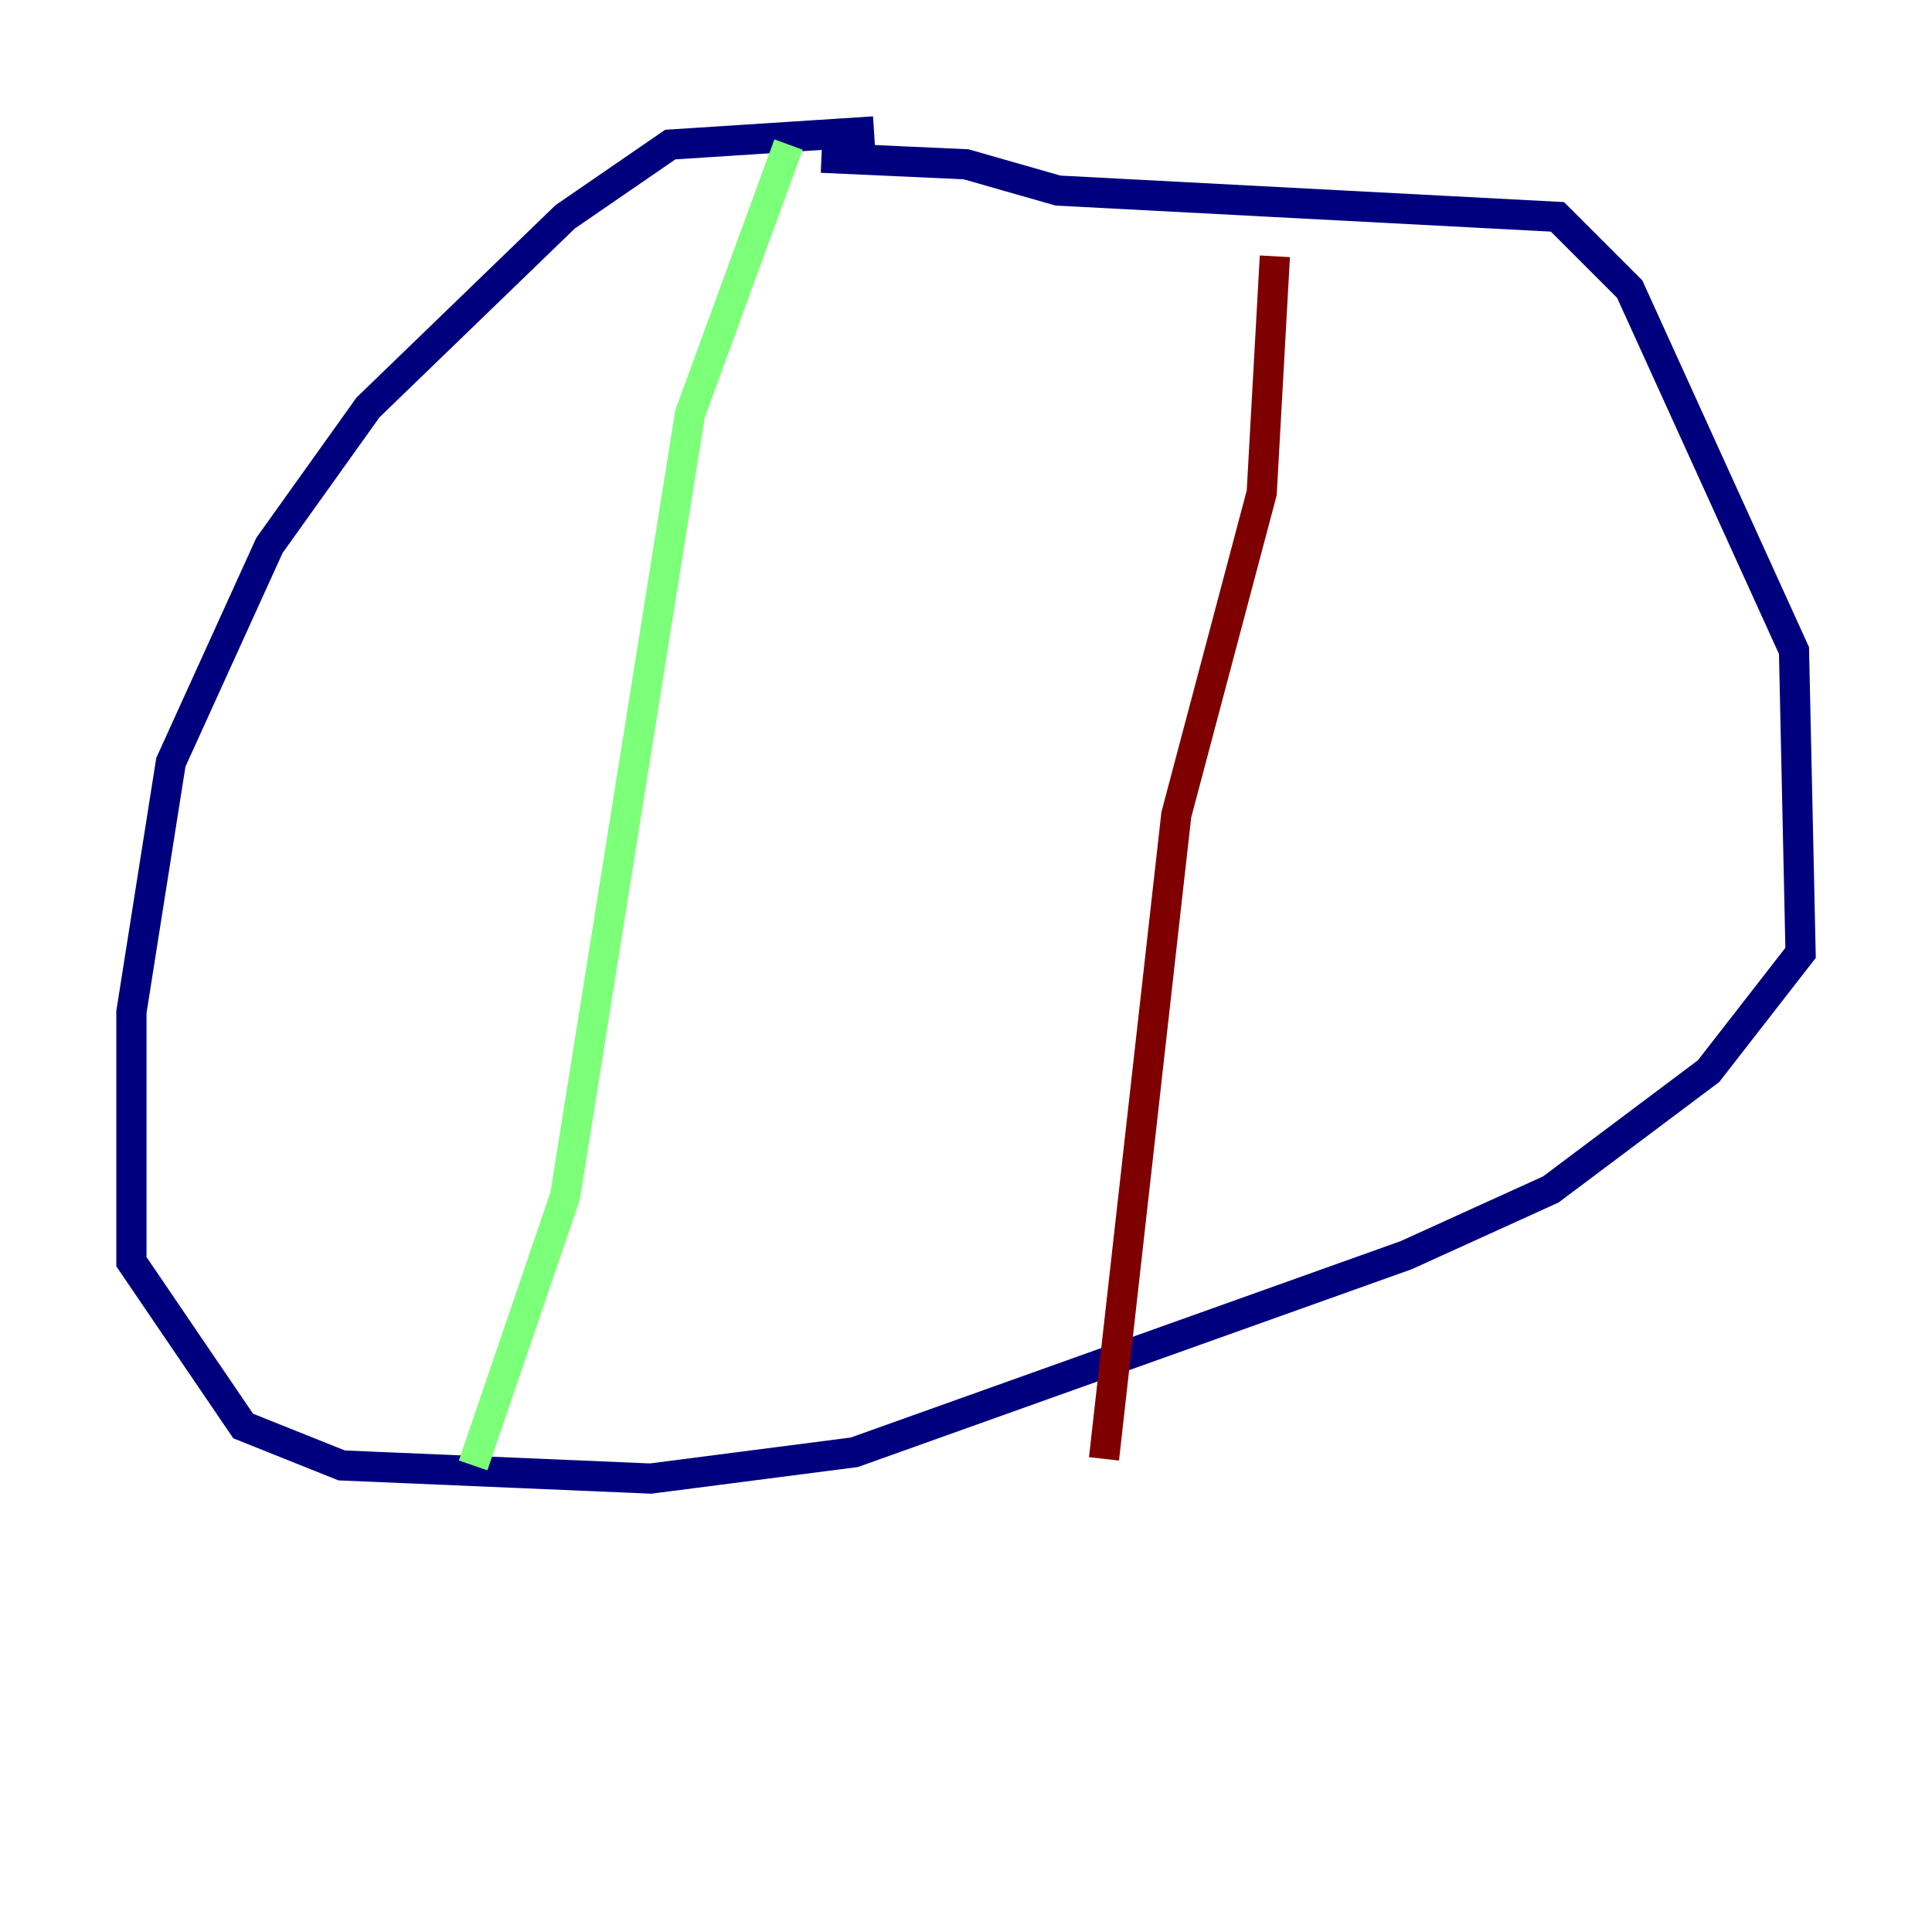 <?xml version="1.0" encoding="utf-8" ?>
<svg baseProfile="tiny" height="128" version="1.2" viewBox="0,0,128,128" width="128" xmlns="http://www.w3.org/2000/svg" xmlns:ev="http://www.w3.org/2001/xml-events" xmlns:xlink="http://www.w3.org/1999/xlink"><defs /><polyline fill="none" points="57.905,8.707 44.408,9.578 37.442,14.367 24.381,26.993 17.85,36.136 11.32,50.503 8.707,67.048 8.707,83.592 16.109,94.476 22.64,97.088 43.102,97.959 56.599,96.218 93.17,83.156 102.748,78.803 113.197,70.966 119.293,63.129 118.857,43.102 107.973,19.157 103.184,14.367 70.095,12.626 64.0,10.884 54.422,10.449" stroke="#00007f" stroke-width="2" /><polyline fill="none" points="52.245,9.578 45.714,27.429 37.442,79.238 31.347,97.088" stroke="#7cff79" stroke-width="2" /><polyline fill="none" points="84.463,16.98 83.592,32.653 77.932,53.986 73.143,96.653" stroke="#7f0000" stroke-width="2" /></svg>